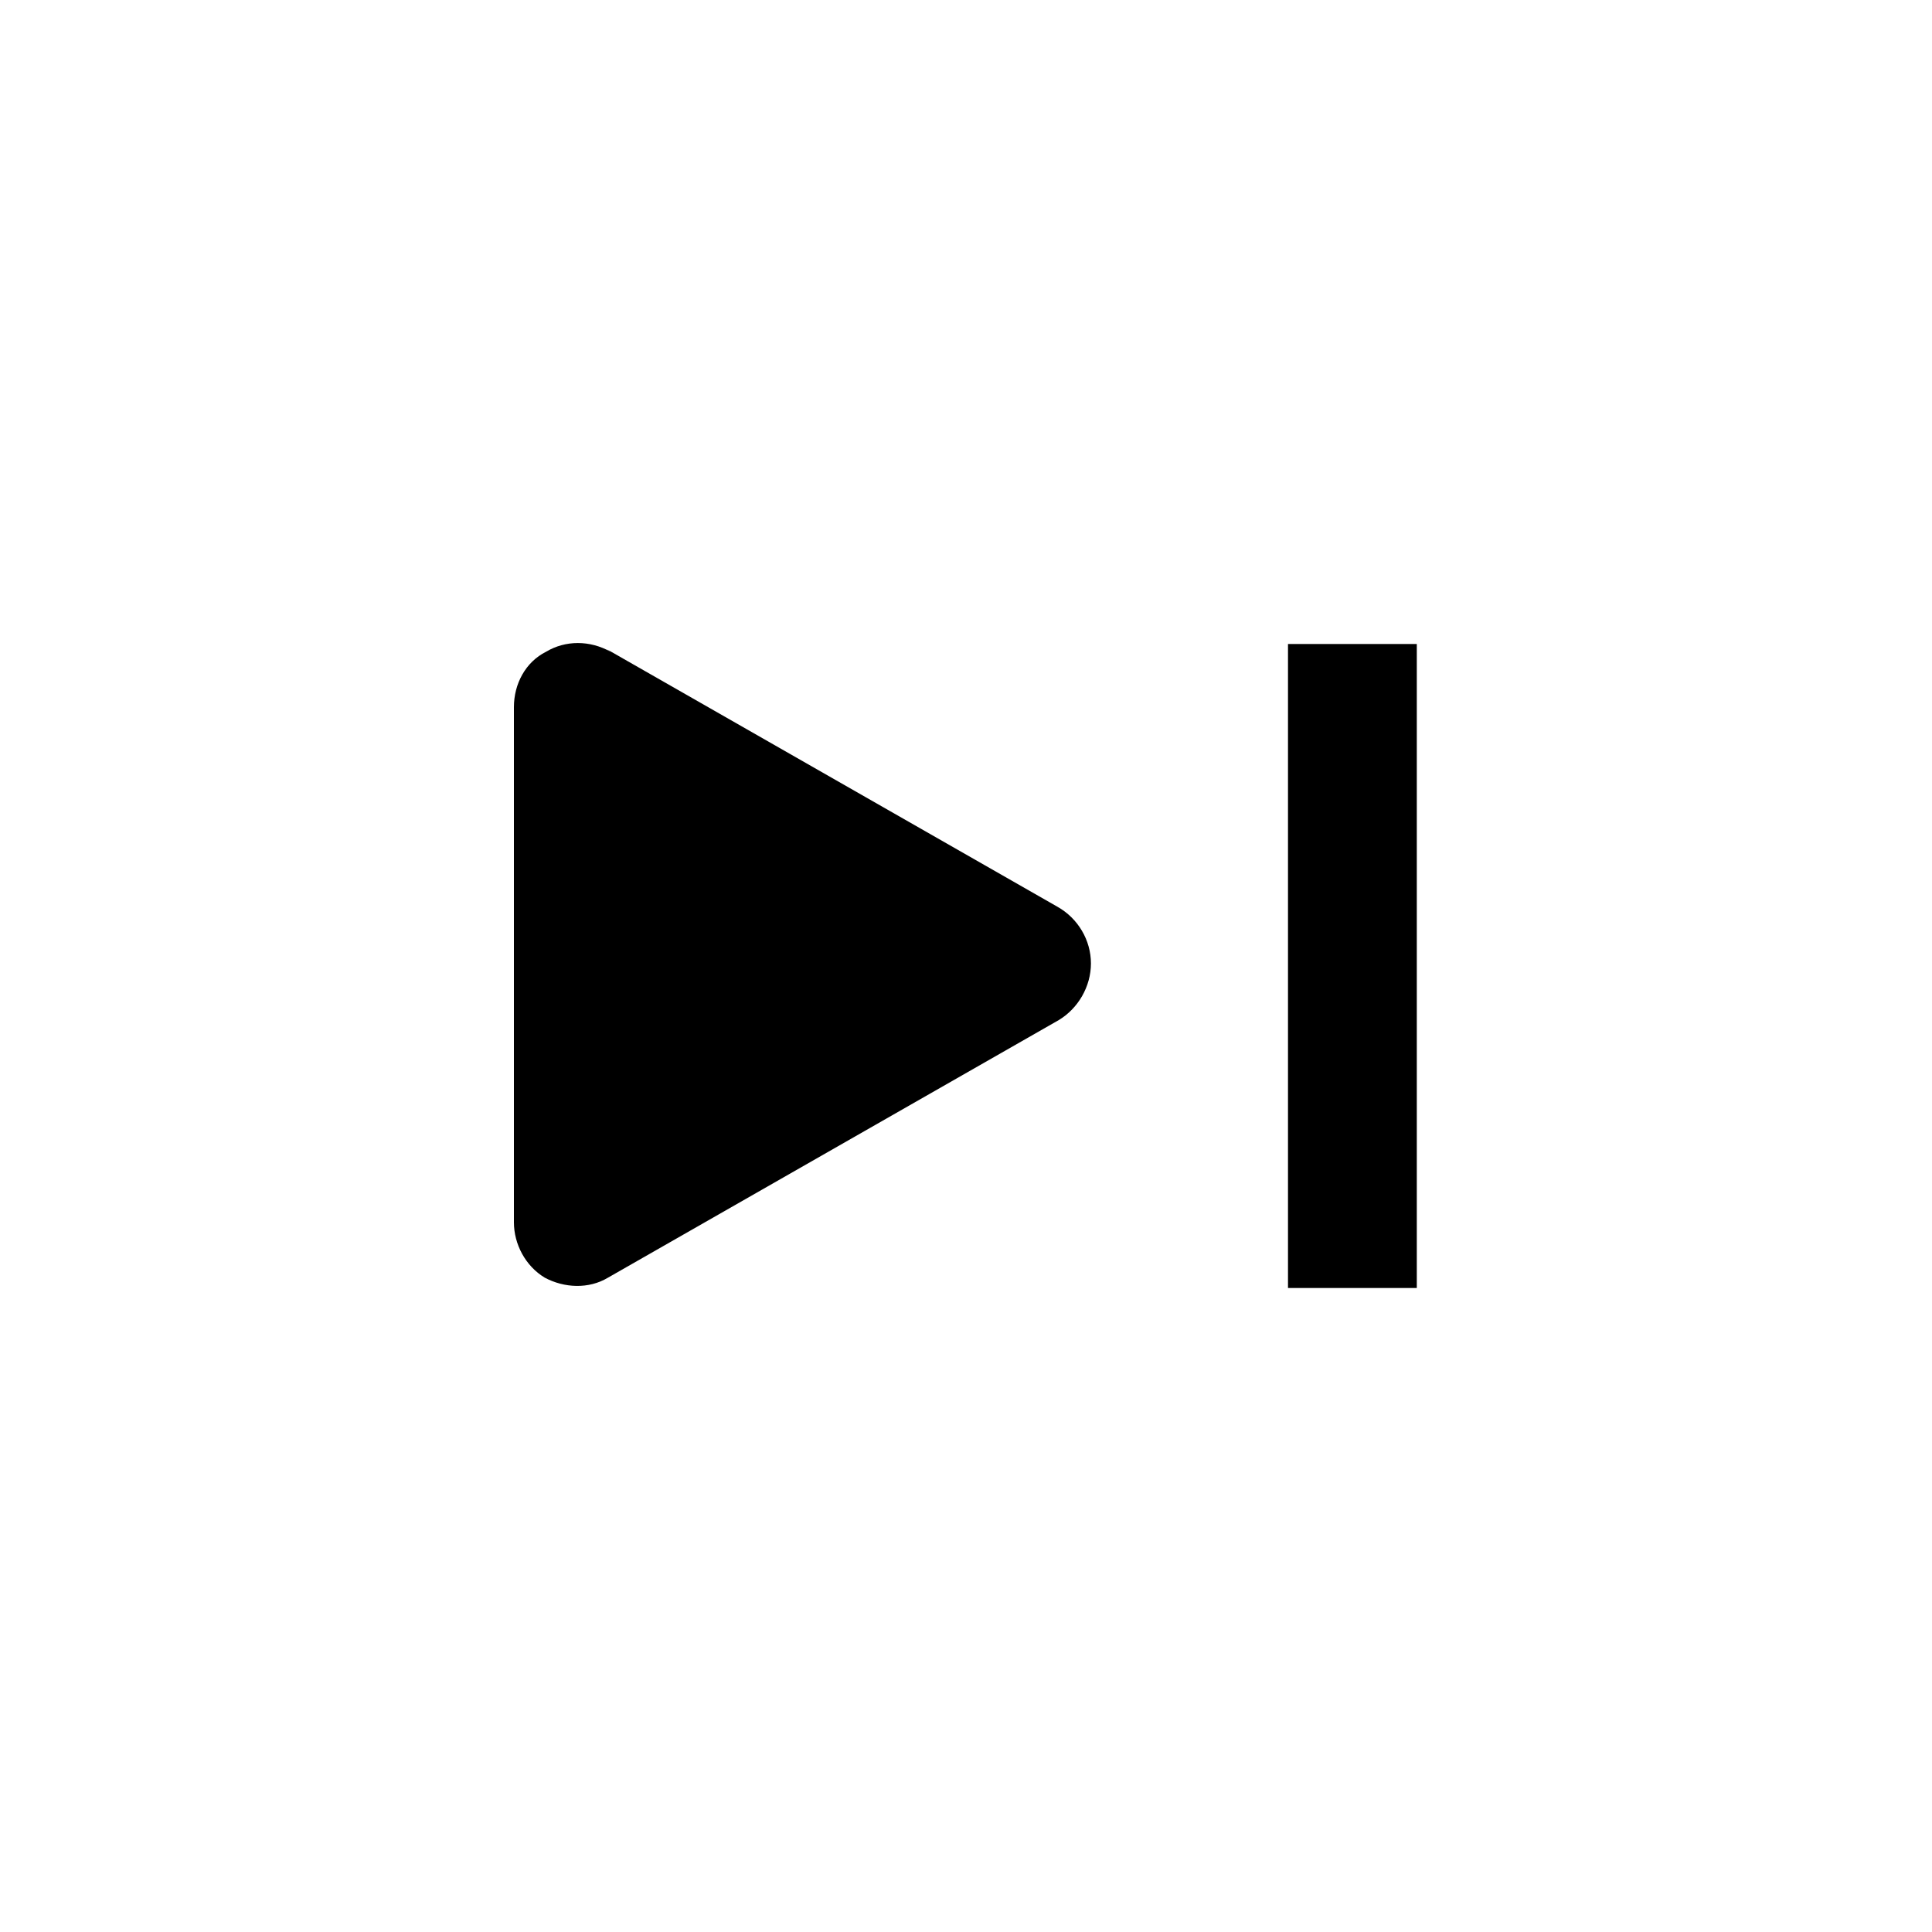 <svg viewBox="0 0 15 15" xmlns="http://www.w3.org/2000/svg"><g><path d="M4.74 5.06c-.16-.09-.35-.09-.5 0 -.16.08-.25.25-.25.43v4c0 .17.09.34.24.43 .15.08.34.09.49 0l3.5-2c.15-.09.25-.26.25-.44s-.1-.35-.26-.44l-3.5-2Z"/><path d="M10 10h1V5h-1v5Z"/></g></svg>